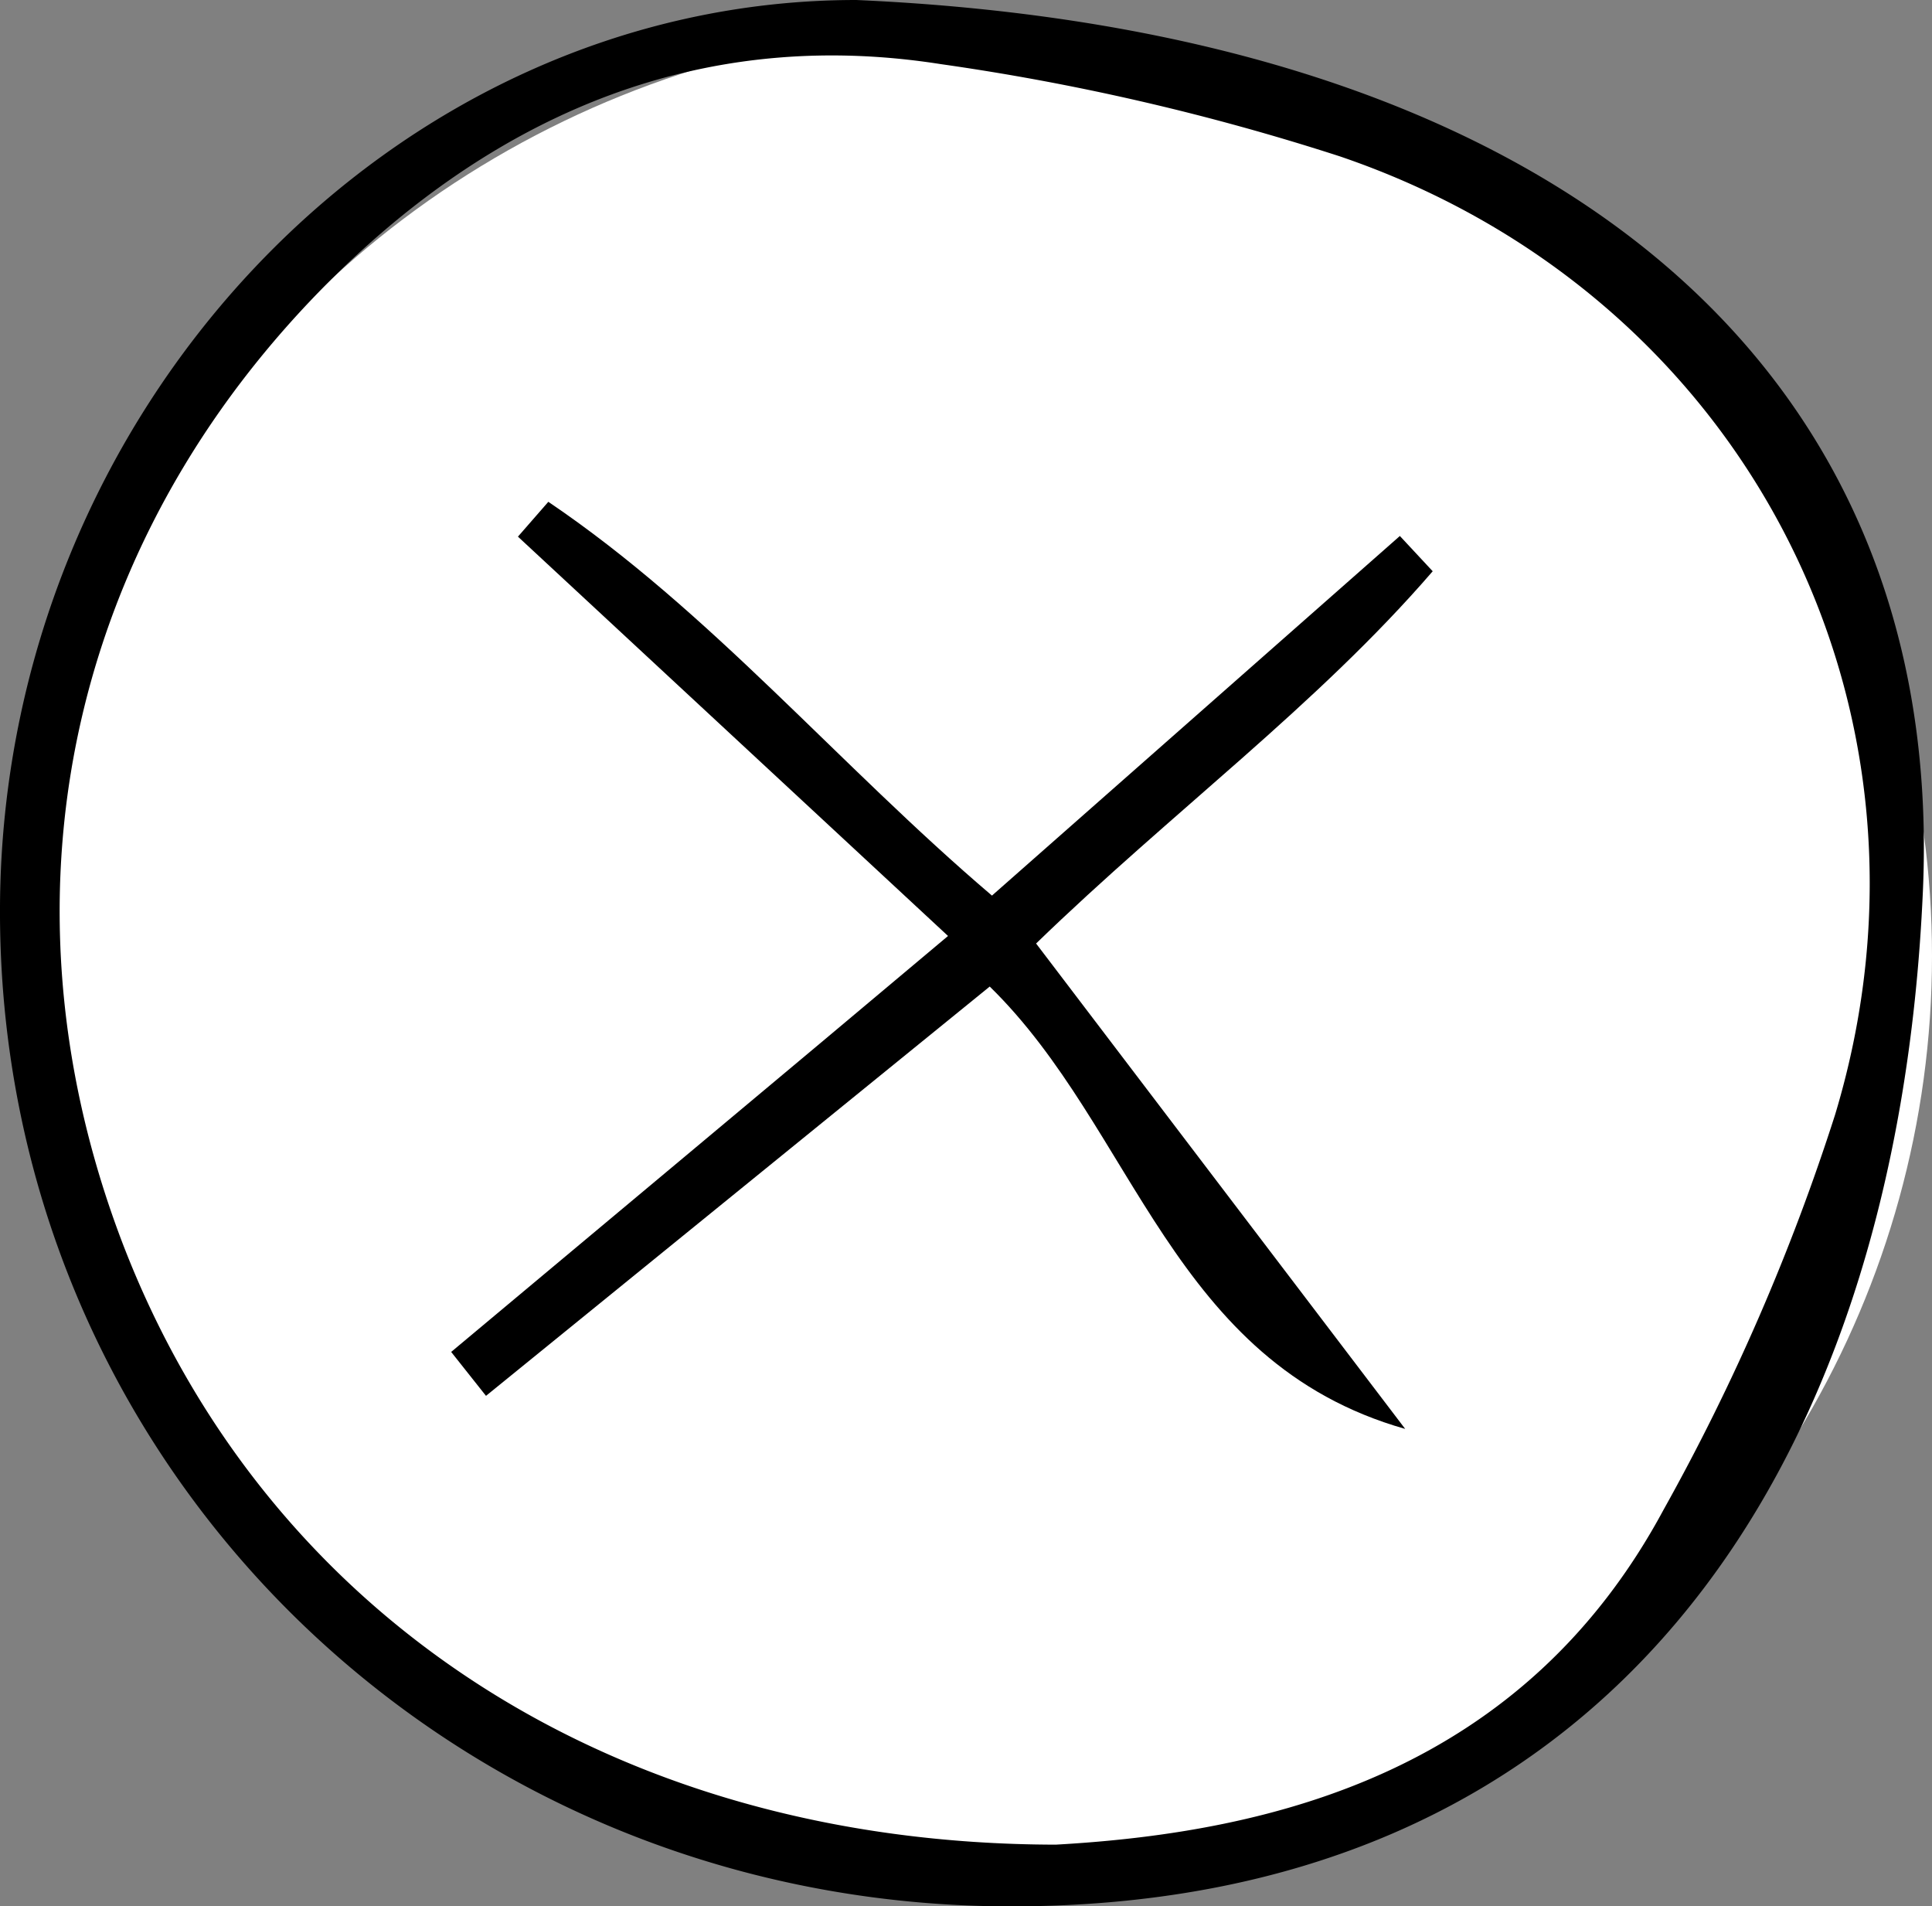<svg xmlns="http://www.w3.org/2000/svg" viewBox="0 0 87.1 85.93"><rect x="0" y="0" width="87.1" height="85.93" fill="#808080" stroke="none"/><defs><style>.cls-1{fill:#fff;}</style></defs><g id="Layer_2" data-name="Layer 2"><g id="Layer_1-2" data-name="Layer 1"><ellipse class="cls-1" cx="44.3" cy="43.09" rx="42.8" ry="41.93"/><path d="M38.6,0C69.77,1.38,87.74,16.34,86.69,40.16c-1.17,26.58-14.52,46-41.58,45.77C19.9,85.68-.13,65.78,0,40.85.12,18.53,17.66,0,38.6,0Zm9,83.15c10-.56,21.11-3.4,27.4-15.1a97.41,97.41,0,0,0,7.73-17.8c5.55-18.37-4.11-37-22.32-43.2a107.51,107.51,0,0,0-18-4.16c-10-1.57-18.72,1.66-26.15,8.44C3.41,23.13-.64,39.85,5.51,56,11.85,72.57,27.36,83.13,47.62,83.15Z"/><path d="M20.34,60.94C27.65,54.82,35,48.7,42.74,42.19l-19.39-18,1.37-1.57c7.31,4.94,13.07,11.85,20,17.75L63.11,24.16l1.48,1.59C59.37,31.8,52.83,36.6,46.71,42.53L63.35,64.41c-10.56-3-12.15-13.51-18.73-19.94L21.91,62.92Z"/></g></g></svg>